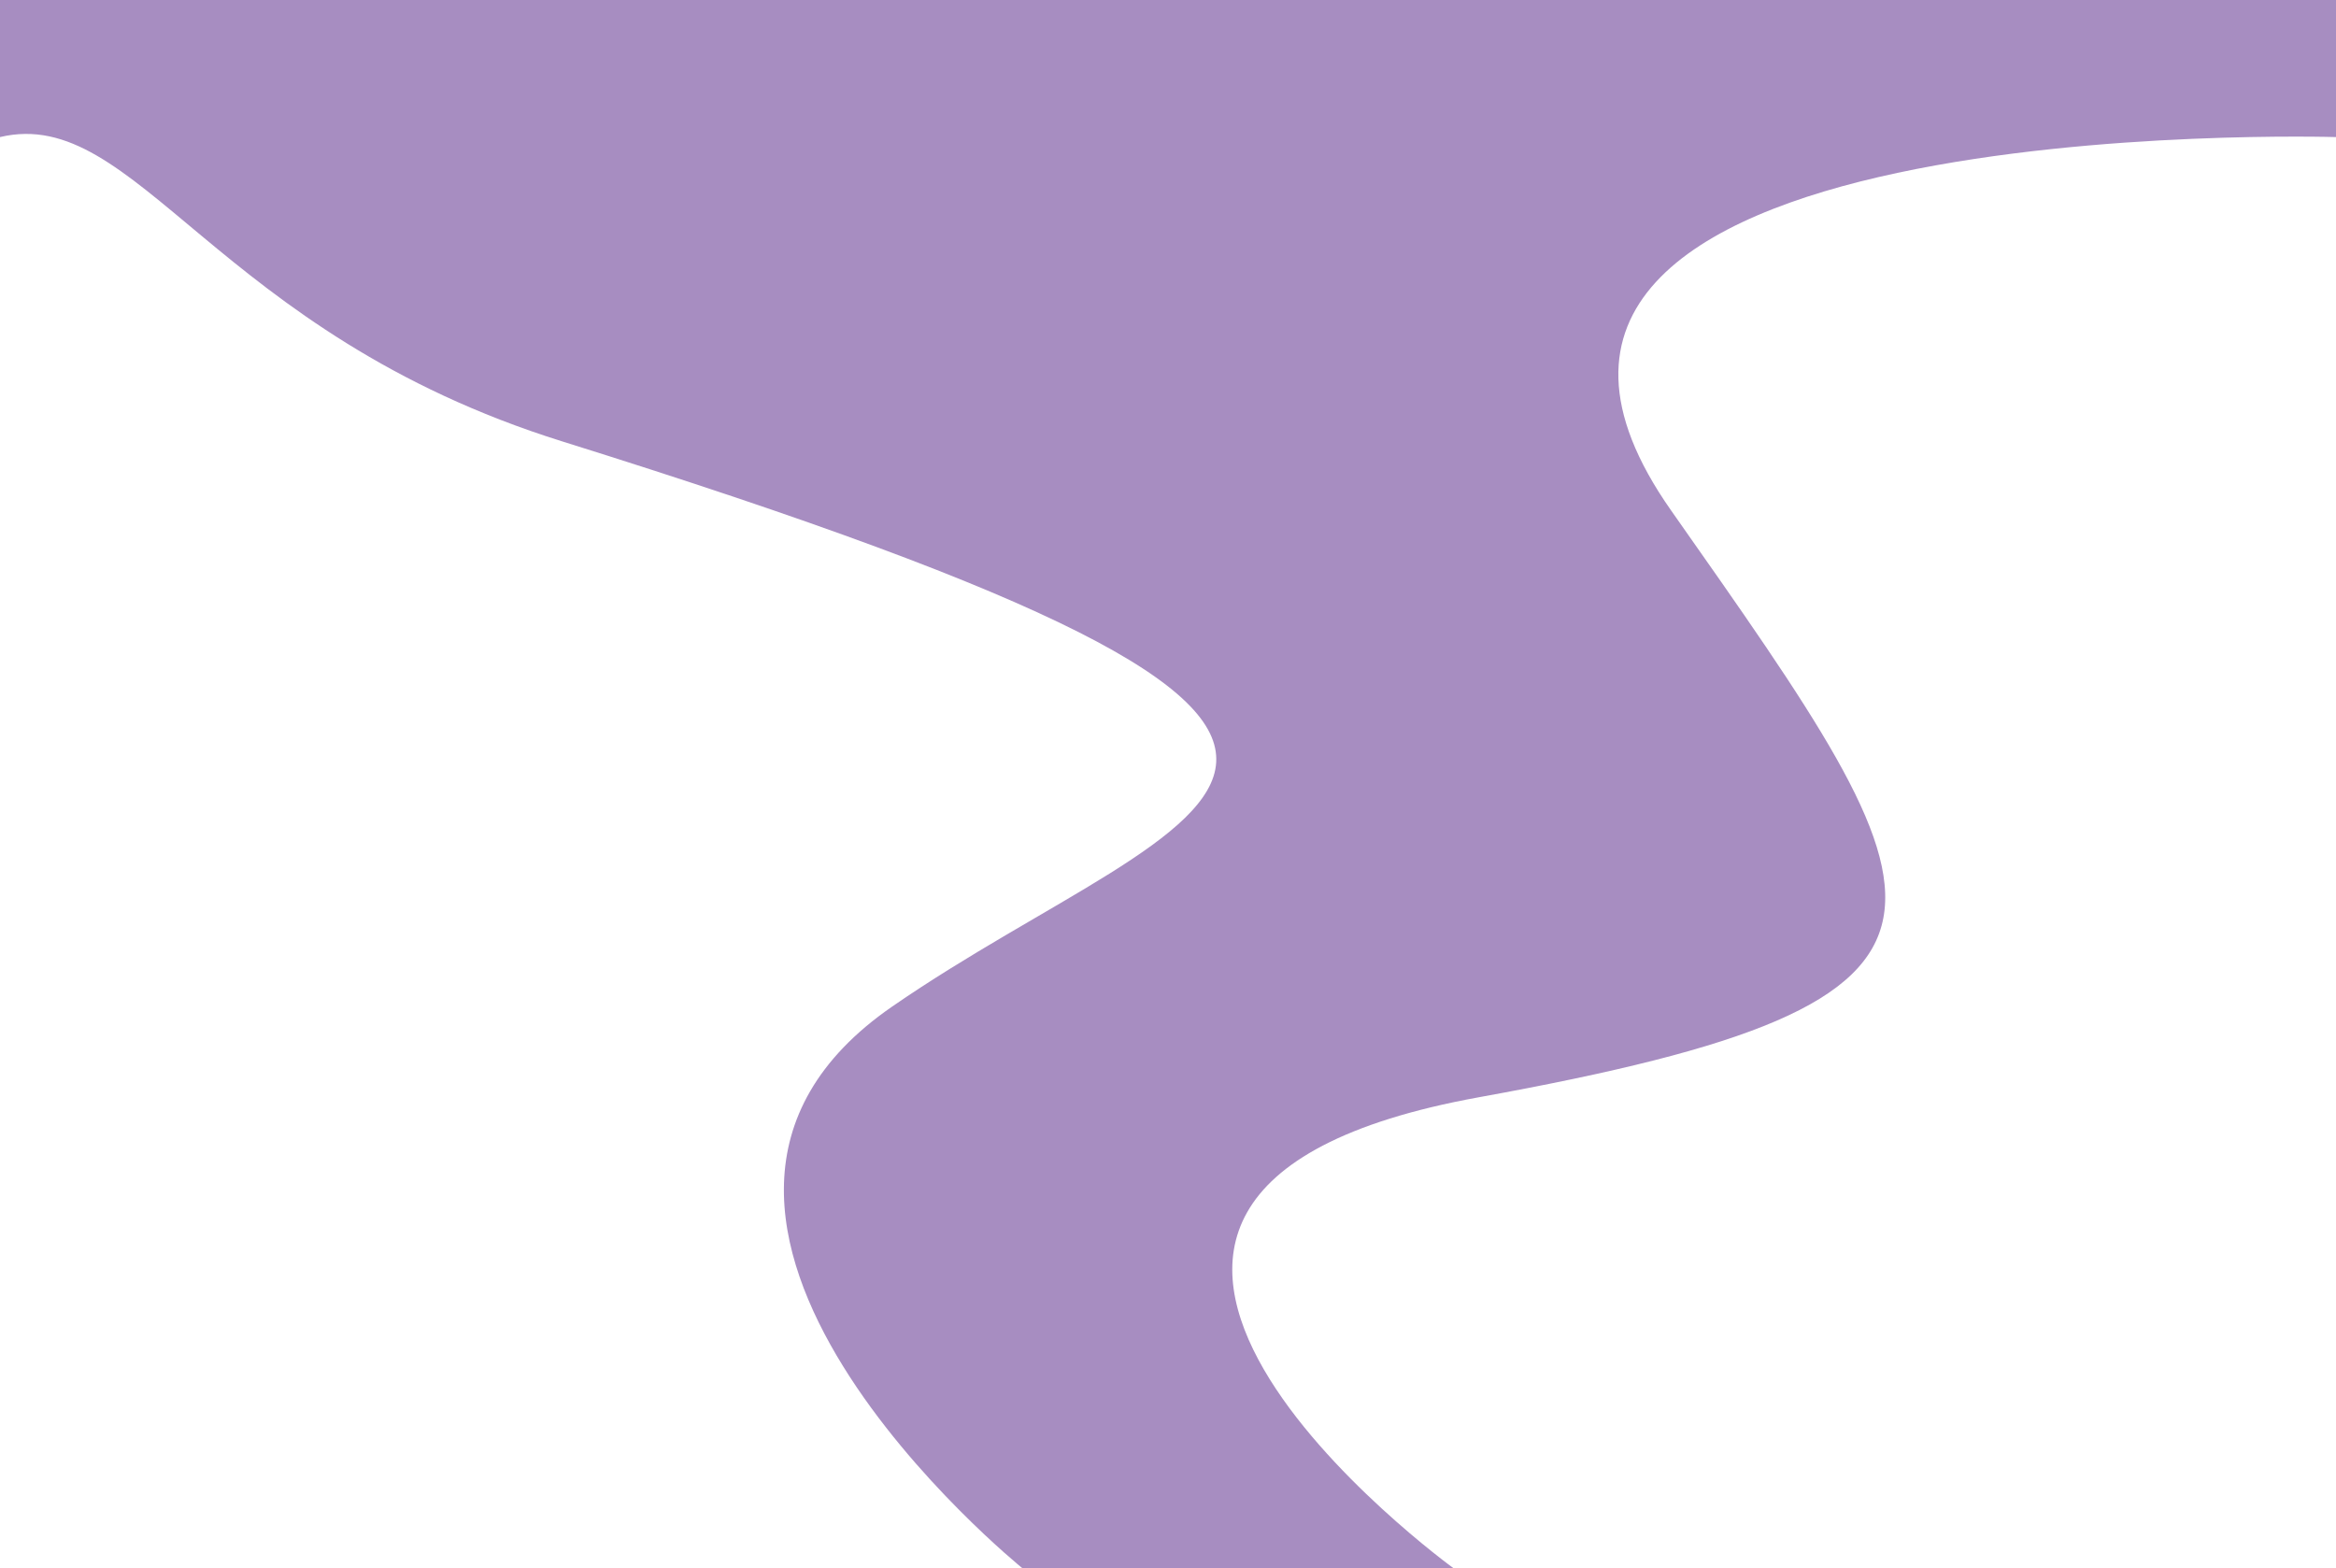 <?xml version="1.0" encoding="UTF-8"?><svg id="Camada_1" xmlns="http://www.w3.org/2000/svg" viewBox="0 0 1400 939.84"><defs><style>.cls-1{fill:#a78dc1;}</style></defs><path class="cls-1" d="M0,82.15V0H1400V82.15s-567.93-17.37-398.56,223.65,208.45,293.14-115.08,351.76-15.2,282.28-15.2,282.28h-258.39s-260.57-210.62-78.17-336.56,401.55-151.5-197.6-338.74C128.55,199.4,82.08,62.61,0,82.15Z"/></svg>